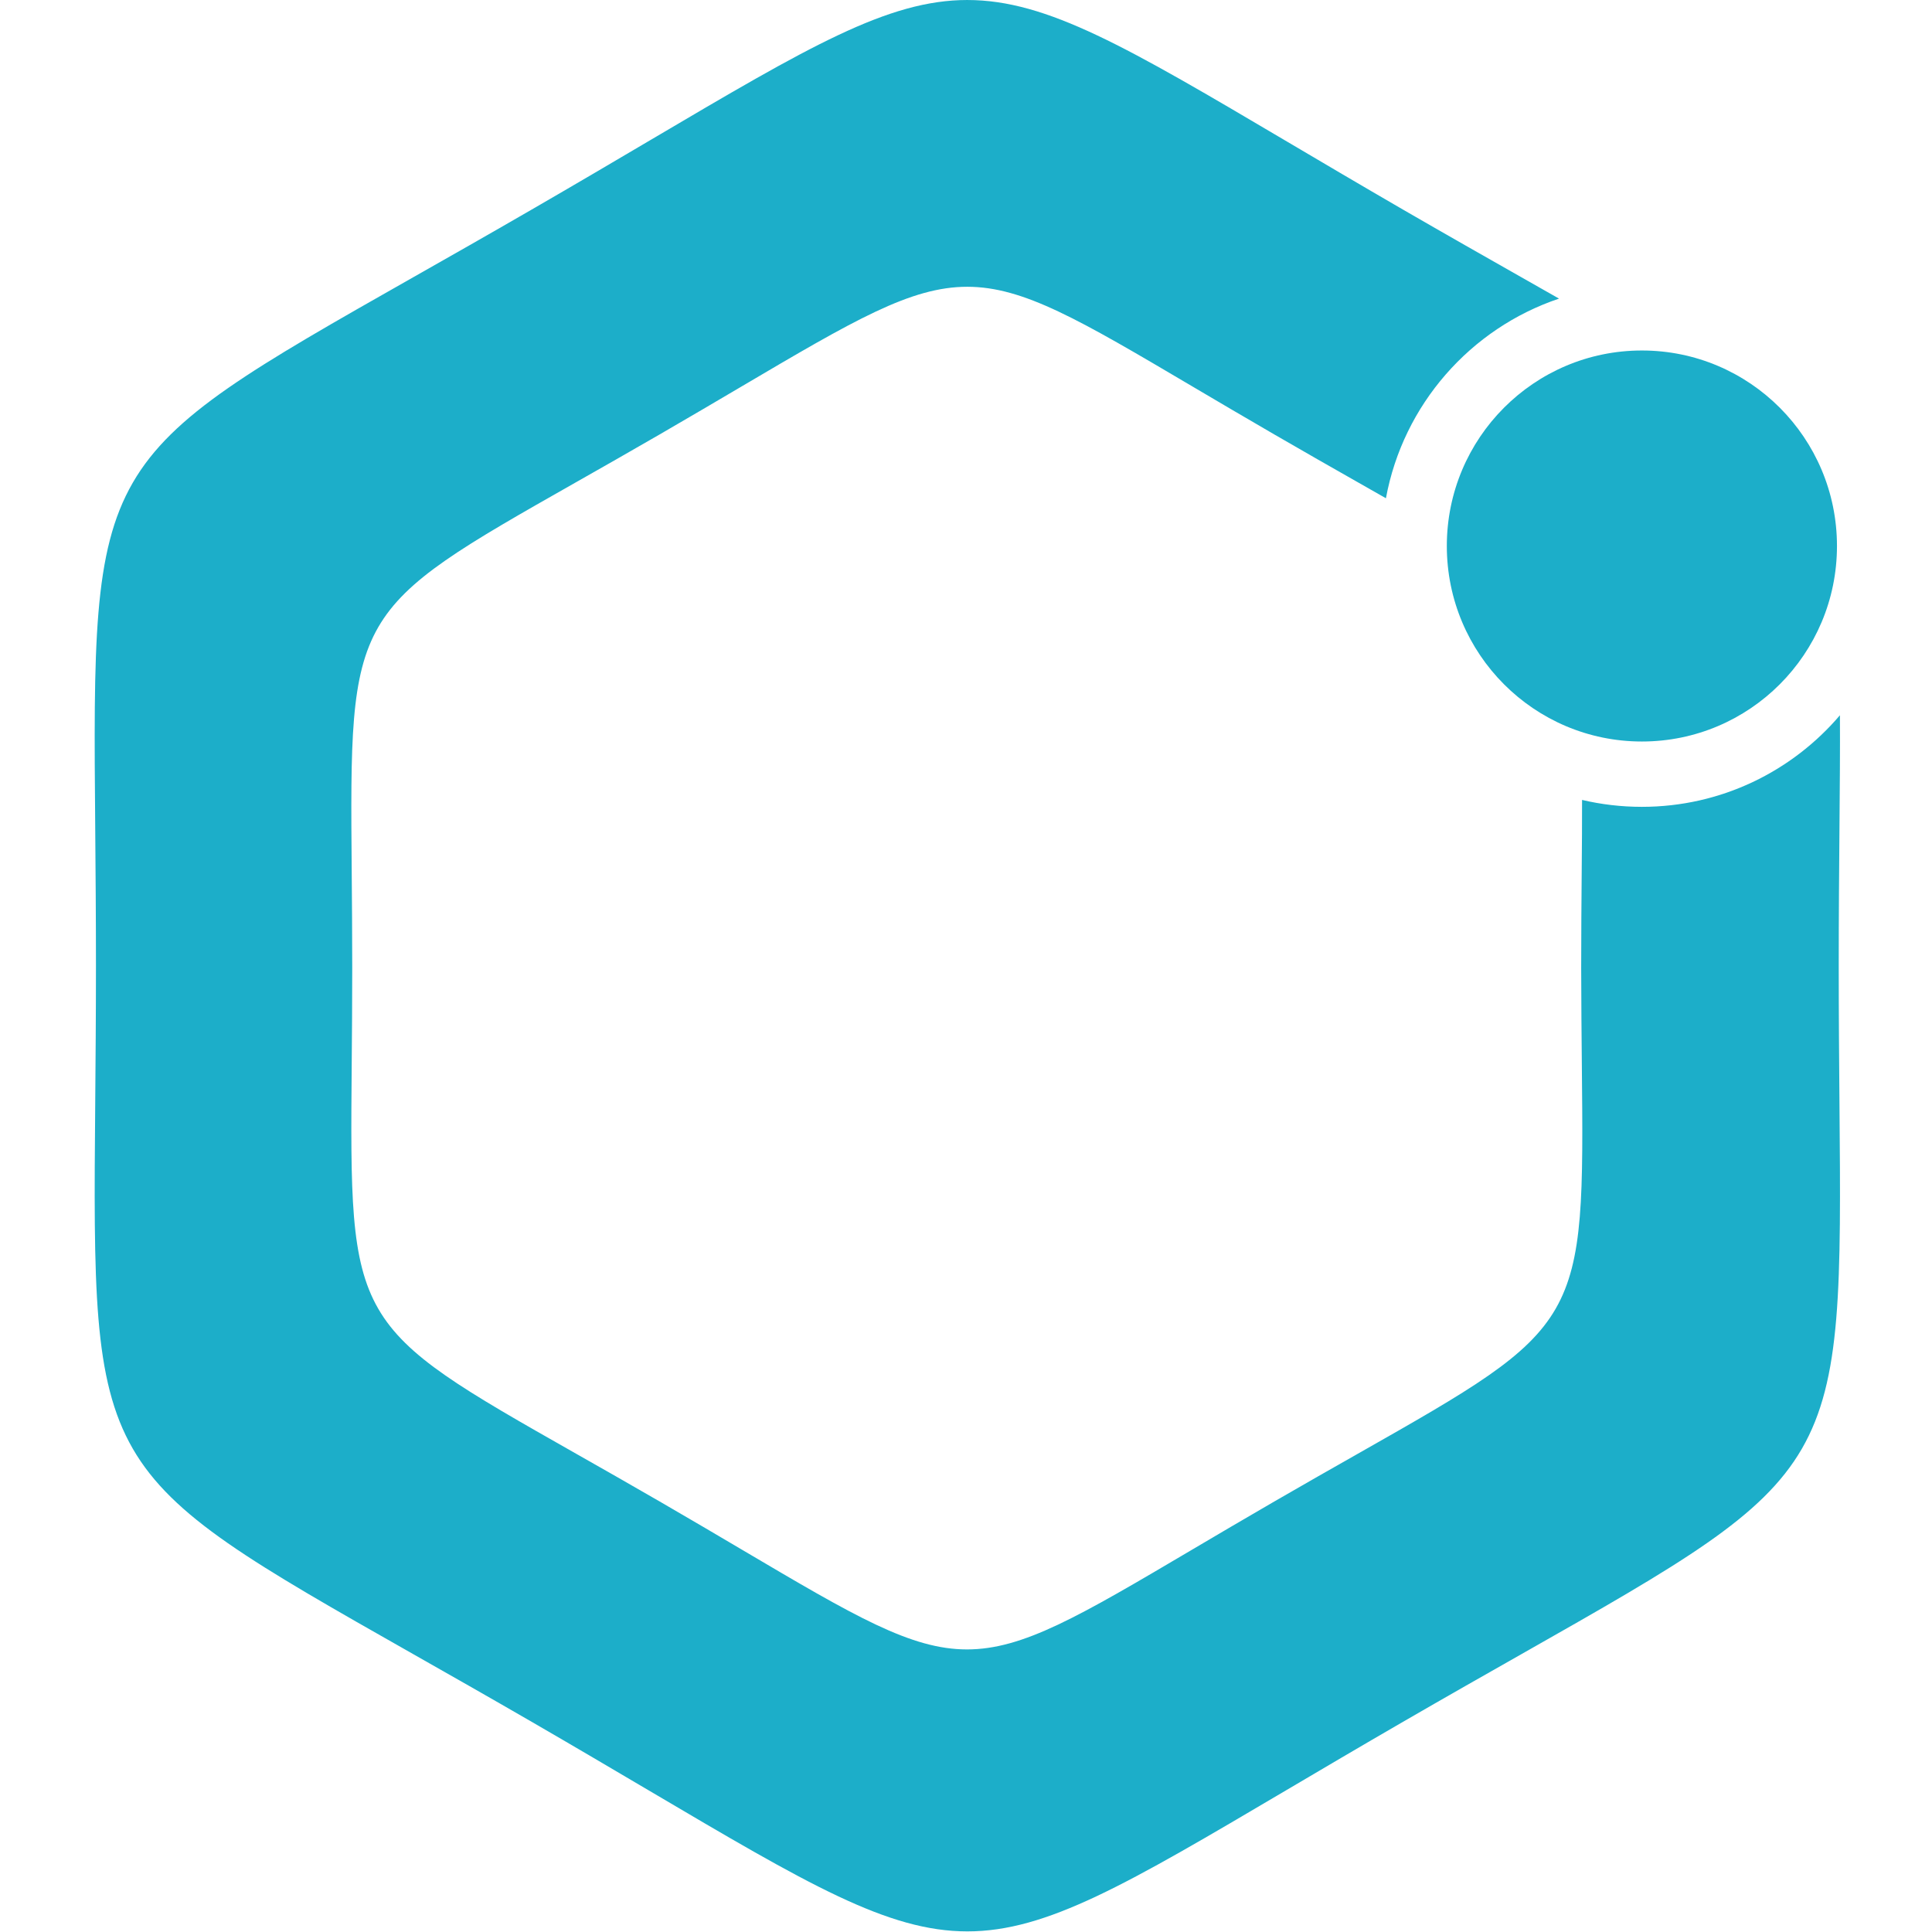 <svg fill="none" height="102" viewBox="0 0 102 102" width="102" xmlns="http://www.w3.org/2000/svg"><g fill="#1caec9"><path clip-rule="evenodd" d="m51.072 0c-4.197 0-8.373 2.464-16.727 7.391-1.867 1.102-3.944 2.326-6.276 3.674-2.302 1.332-4.376 2.509-6.244 3.568-8.472 4.806-12.713 7.212-14.815 10.852-2.107 3.648-2.065 8.537-1.982 18.325.018 2.144.038 4.522.038 7.174s-.02 5.03-.038 7.174c-.083 9.788-.124 14.676 1.982 18.325 2.102 3.641 6.343 6.046 14.815 10.852 1.868 1.06 3.942 2.236 6.244 3.568 2.291 1.326 4.336 2.533 6.179 3.62 8.412 4.964 12.617 7.445 16.823 7.445s8.412-2.482 16.823-7.445c1.843-1.088 3.888-2.294 6.179-3.62 2.302-1.332 4.376-2.509 6.244-3.568 8.472-4.806 12.713-7.212 14.815-10.852 2.107-3.648 2.065-8.537 1.982-18.325-.018-2.144-.038-4.522-.038-7.174 0-2.652.02-5.03.038-7.174.019-2.263.036-4.264.025-6.048-2.521 2.959-6.27 4.835-10.456 4.835-1.087 0-2.144-.126-3.158-.365.003 1.144-.007 2.41-.019 3.82-.013 1.51-.027 3.184-.027 5.051.003 1.867.019 3.541.034 5.051.068 6.914.102 10.366-1.383 12.942-1.481 2.569-4.473 4.266-10.448 7.657-1.319.748-2.783 1.579-4.408 2.52-1.623.939-3.07 1.794-4.374 2.563-5.923 3.497-8.885 5.245-11.847 5.245s-5.923-1.748-11.847-5.245c-1.304-.77-2.751-1.624-4.374-2.563-1.627-.942-3.092-1.773-4.412-2.522-5.974-3.389-8.965-5.087-10.449-7.655-1.489-2.577-1.46-6.03-1.402-12.949.013-1.508.027-3.18.027-5.044 0-1.864-.014-3.536-.027-5.044-.058-6.918-.087-10.372 1.402-12.949 1.484-2.568 4.475-4.266 10.449-7.655 1.32-.749 2.785-1.58 4.412-2.522 1.575-.912 2.985-1.743 4.259-2.494l0-0c6.002-3.538 8.989-5.299 11.976-5.299 2.97 0 5.921 1.742 11.85 5.241l0.0 0c1.299.766 2.74 1.617 4.356 2.553 1.623.941 3.084 1.772 4.401 2.52.521.296 1.019.579 1.496.851.913-4.948 4.465-8.969 9.139-10.54-.637-.362-1.3-.739-1.992-1.131-1.868-1.06-3.942-2.236-6.244-3.568-2.266-1.313-4.291-2.509-6.118-3.588-8.442-4.985-12.663-7.478-16.884-7.478z" fill-rule="evenodd"/><path d="m86.684 39.148c5.688 0 10.299-4.621 10.299-10.322 0-5.701-4.611-10.322-10.299-10.322s-10.299 4.621-10.299 10.322c0 5.701 4.611 10.322 10.299 10.322z"/></g></svg>